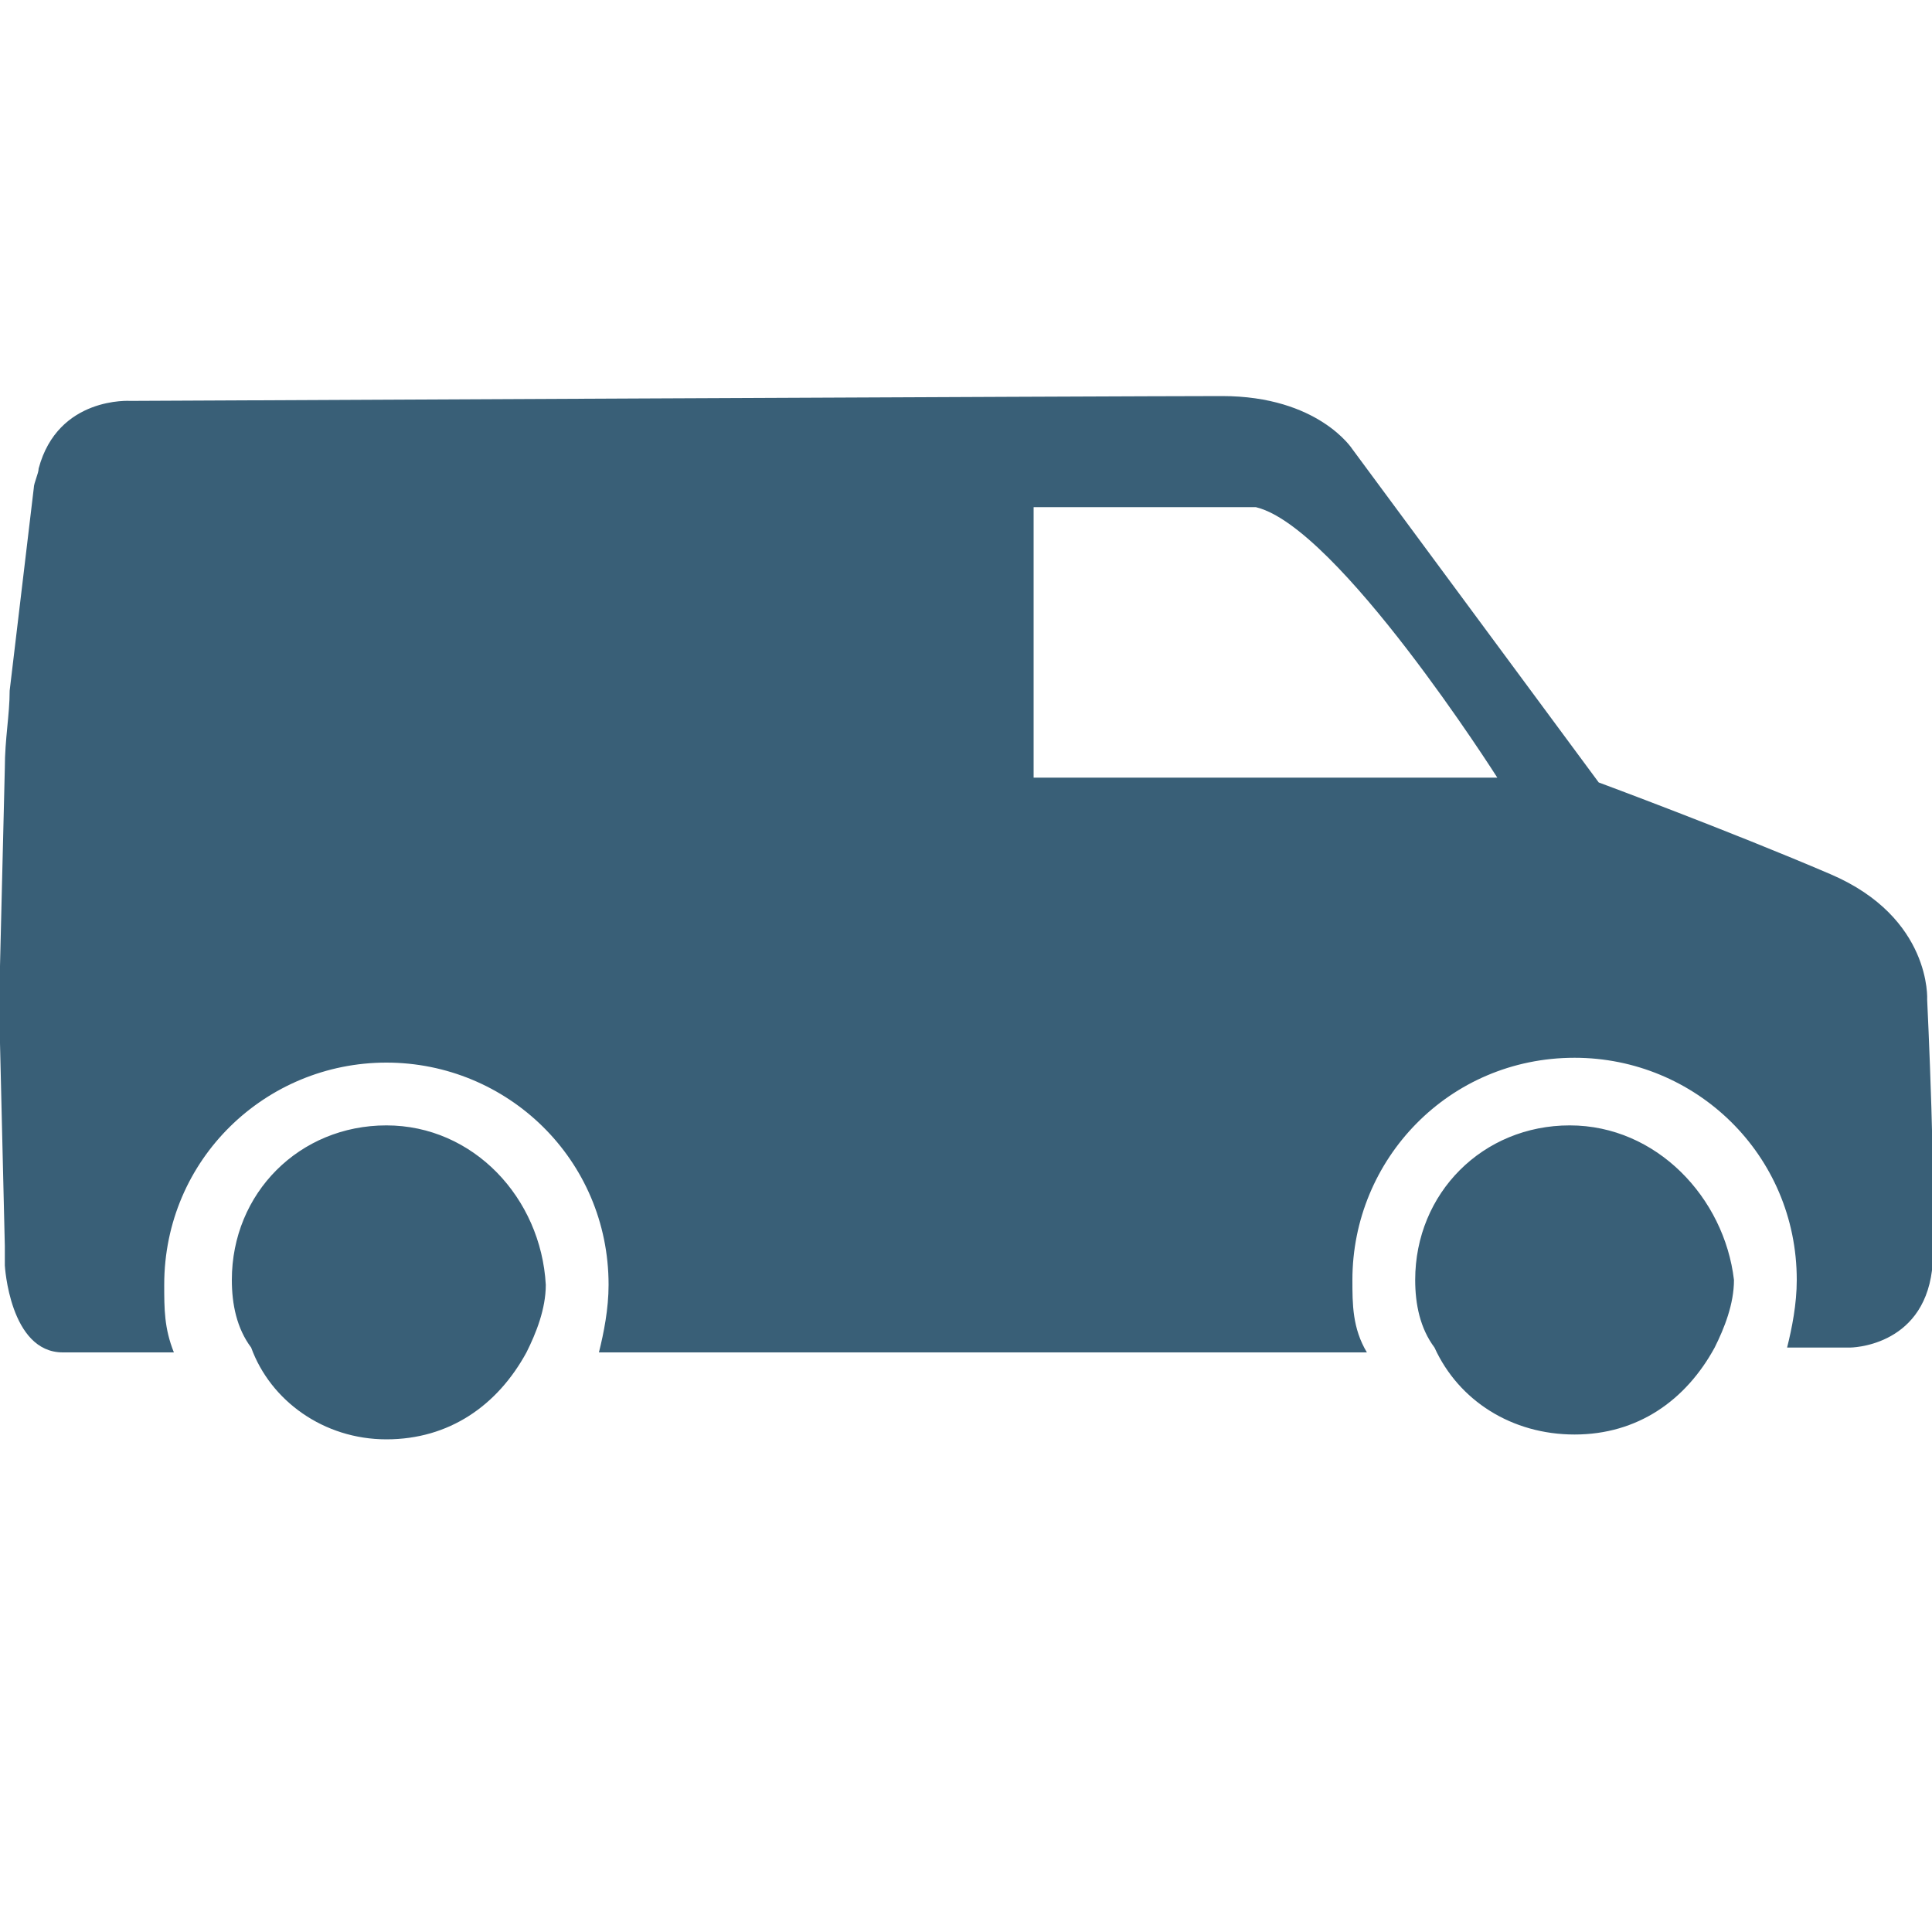 <?xml version="1.0" encoding="utf-8"?>
<svg version="1.1"  xmlns="http://www.w3.org/2000/svg" xmlns:xlink="http://www.w3.org/1999/xlink" x="0px" y="0px" width="40px" height="40px"
	 viewBox="0 0 40 40" enable-background="new 0 0 40 40" xml:space="preserve">
<g id="Lag_1">
	<g>
		<g>
			<path fill="#395F77" d="M39.9,20.7c0,0,0.1-1.7-2-2.6c-2.1-0.9-4.8-1.9-4.8-1.9L28,9.3c0,0-0.7-1.1-2.7-1.1
				c-2,0-22.6,0.1-22.6,0.1S1.2,8.2,0.8,9.7c0,0.1-0.1,0.3-0.1,0.4l-0.5,4.2c0,0.5-0.1,1-0.1,1.6L0,20c0,0.5,0,1,0,1.6l0.1,4.2
				c0,0.1,0,0.4,0,0.4S0.2,28,1.3,28h2.3c-0.2-0.5-0.2-0.9-0.2-1.4C3.4,24,5.5,22,8,22c2.5,0,4.6,2,4.6,4.6c0,0.5-0.1,1-0.2,1.4
				h15.9C28,27.5,28,27,28,26.5c0-2.5,2-4.6,4.6-4.6c2.5,0,4.6,2,4.6,4.6c0,0.5-0.1,1-0.2,1.4c0.8,0,1.3,0,1.3,0s1.5,0,1.7-1.6
				C40.1,24.8,39.9,20.7,39.9,20.7z M21.4,16.1v-5.6h4.6c1.7,0.4,5,5.6,5,5.6H21.4z M8,23.3c-1.8,0-3.2,1.4-3.2,3.2
				c0,0.5,0.1,1,0.4,1.4C5.6,29,6.7,29.8,8,29.8c1.3,0,2.3-0.7,2.9-1.8c0.2-0.4,0.4-0.9,0.4-1.4C11.2,24.8,9.8,23.3,8,23.3z
				 M32.5,23.3c-1.8,0-3.2,1.4-3.2,3.2c0,0.5,0.1,1,0.4,1.4c0.5,1.1,1.6,1.8,2.9,1.8c1.3,0,2.3-0.7,2.9-1.8c0.2-0.4,0.4-0.9,0.4-1.4
				C35.7,24.8,34.3,23.3,32.5,23.3z"/>
		</g>
	</g>
</g>
<g id="tekst">
</g>
</svg>
